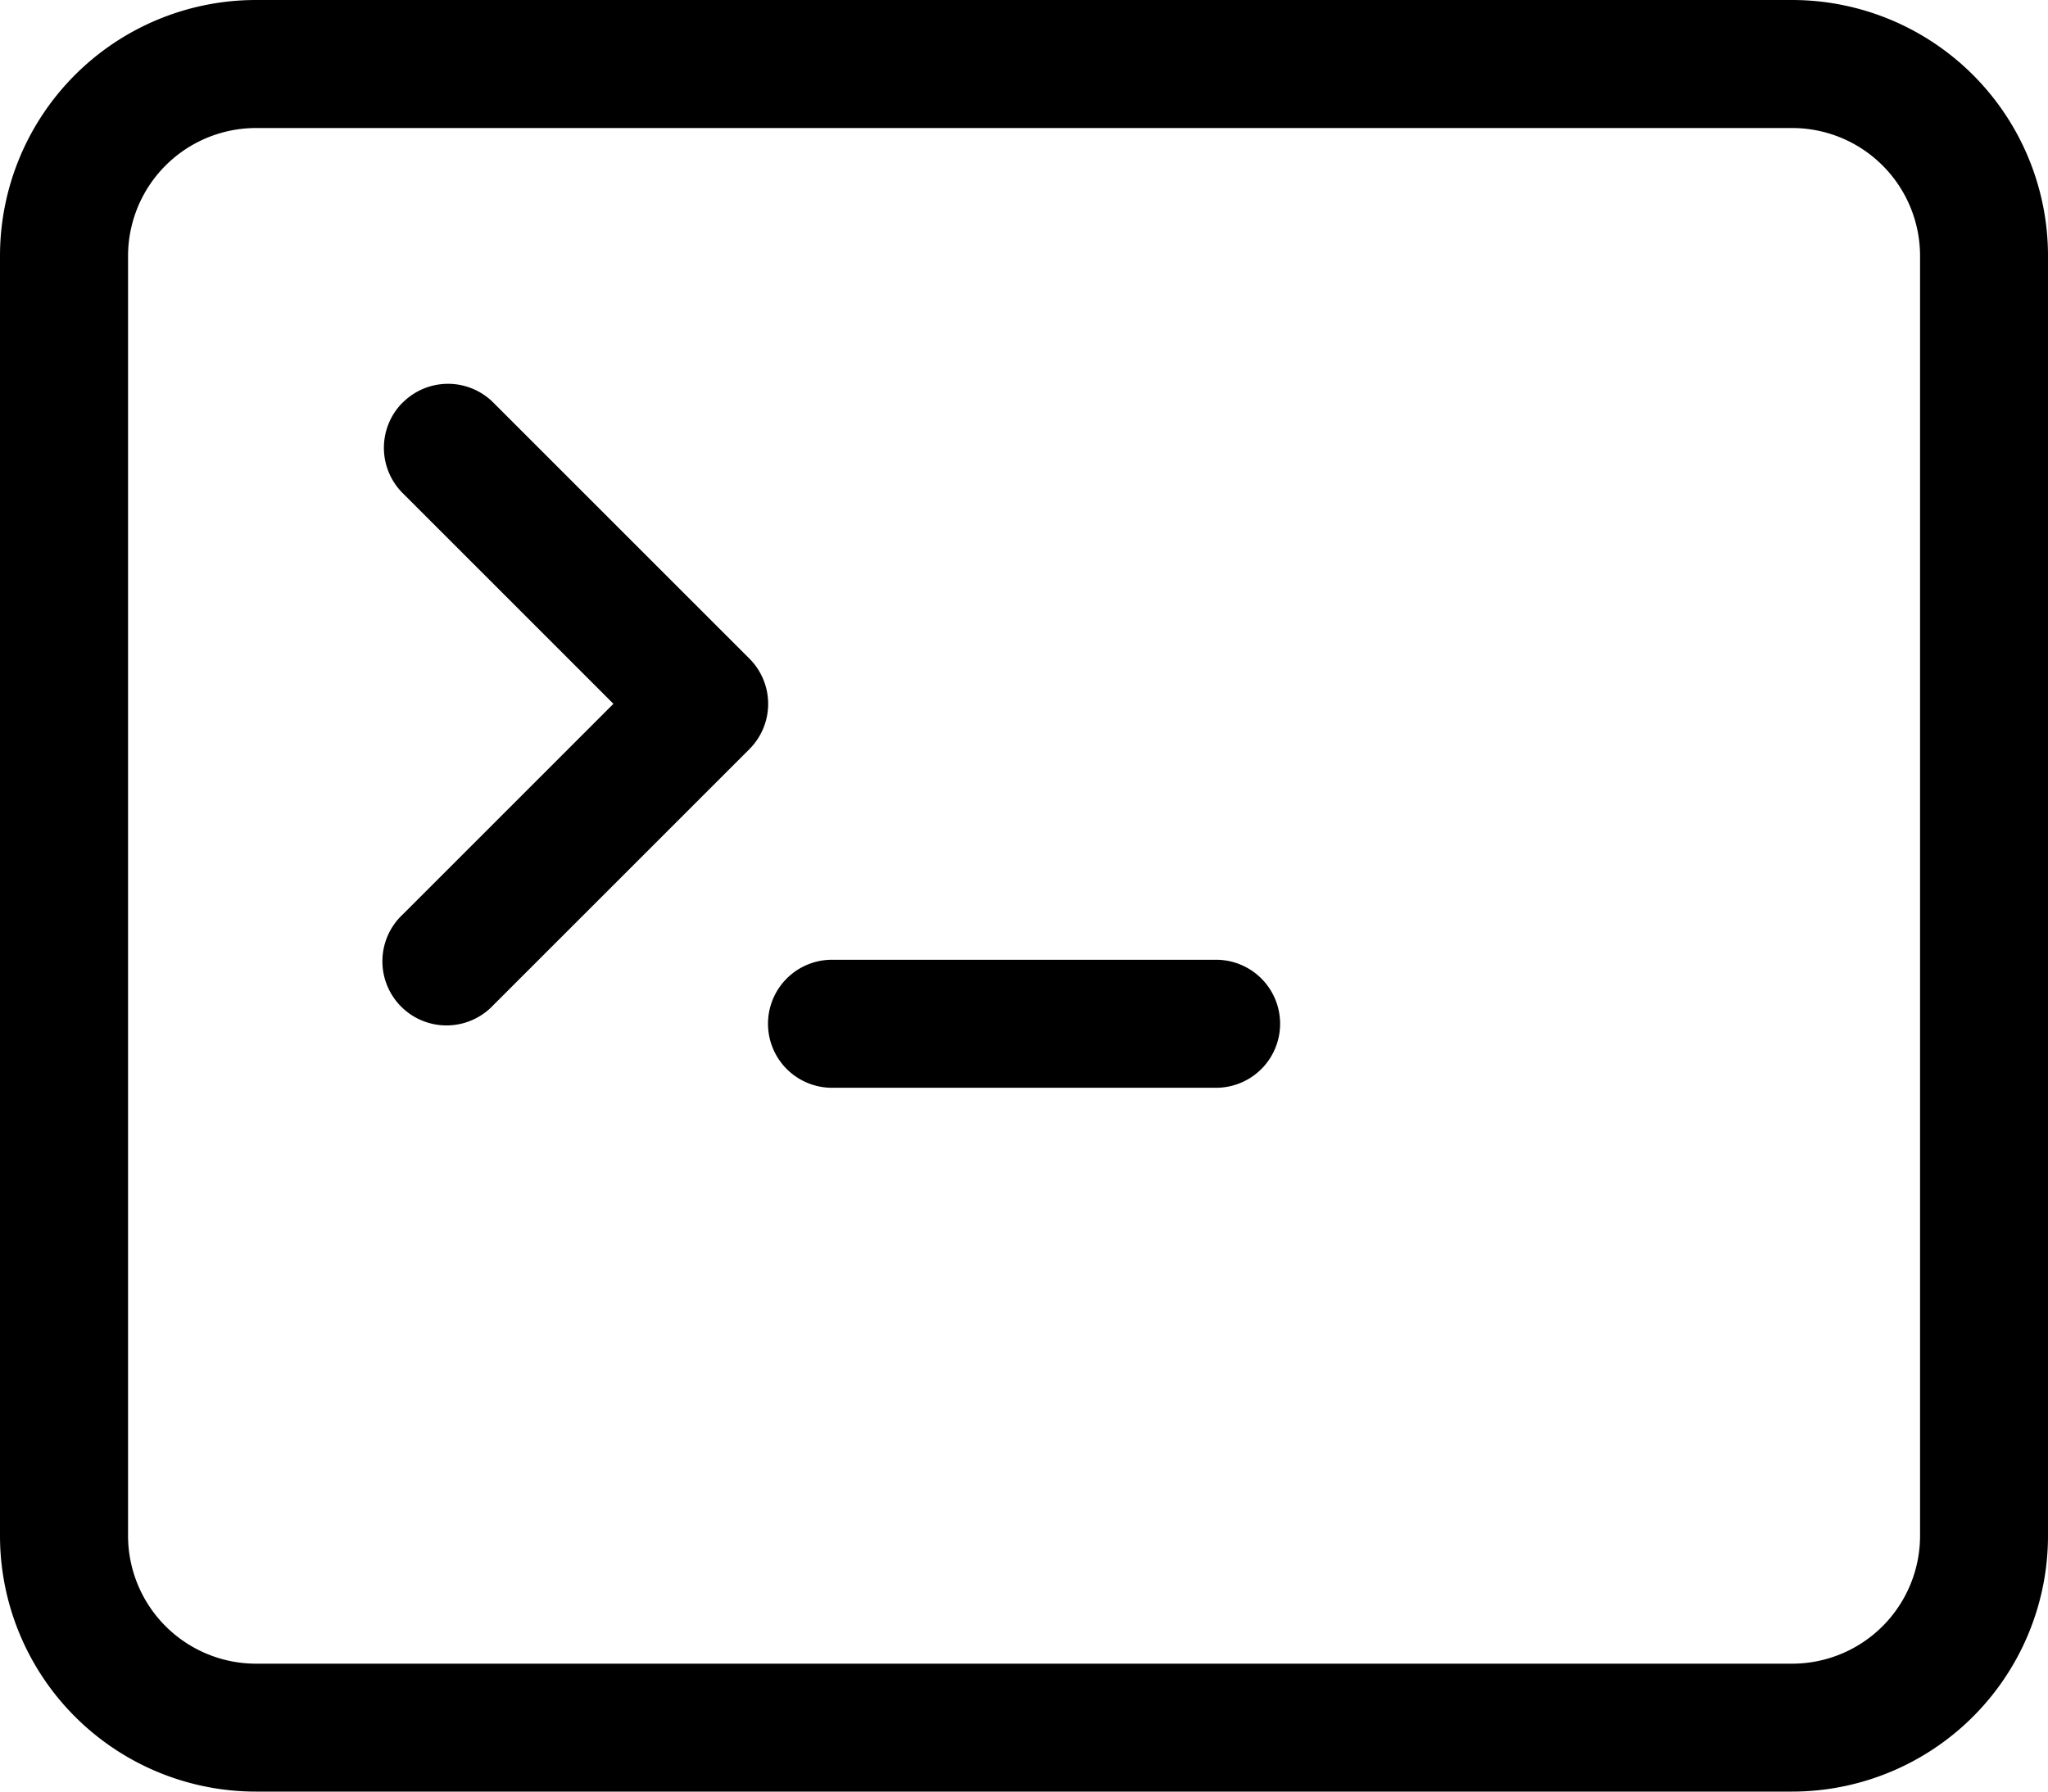 <svg xmlns="http://www.w3.org/2000/svg" width="19" height="16.625" viewBox="0 0 19 16.625">
  <g id="Deploy-dode-into-dev_qa" data-name="Deploy-dode-into-dev/qa" transform="translate(0 -2.25)">
    <path id="Path_4397" data-name="Path 4397" d="M16.625,3.438H2.375A1.188,1.188,0,0,0,1.188,4.625V16.5a1.188,1.188,0,0,0,1.188,1.188h14.25A1.187,1.187,0,0,0,17.813,16.5V4.625A1.187,1.187,0,0,0,16.625,3.438ZM2.375,2.25A2.375,2.375,0,0,0,0,4.625V16.5a2.375,2.375,0,0,0,2.375,2.375h14.25A2.375,2.375,0,0,0,19,16.5V4.625A2.375,2.375,0,0,0,16.625,2.25Z" transform="translate(0)" fill-rule="evenodd"/>
    <path id="Path_4398" data-name="Path 4398" d="M10.312,14.937a.594.594,0,0,1,.594-.594h3.563a.594.594,0,0,1,0,1.188H10.906A.594.594,0,0,1,10.312,14.937ZM6.923,9.173a.594.594,0,0,1,.841,0l2.375,2.375a.594.594,0,0,1,0,.841L7.764,14.764a.595.595,0,1,1-.841-.841l1.955-1.955L6.923,10.013a.594.594,0,0,1,0-.841Z" transform="translate(-3.187 -3.187)" fill-rule="evenodd"/>
  </g>
</svg>
